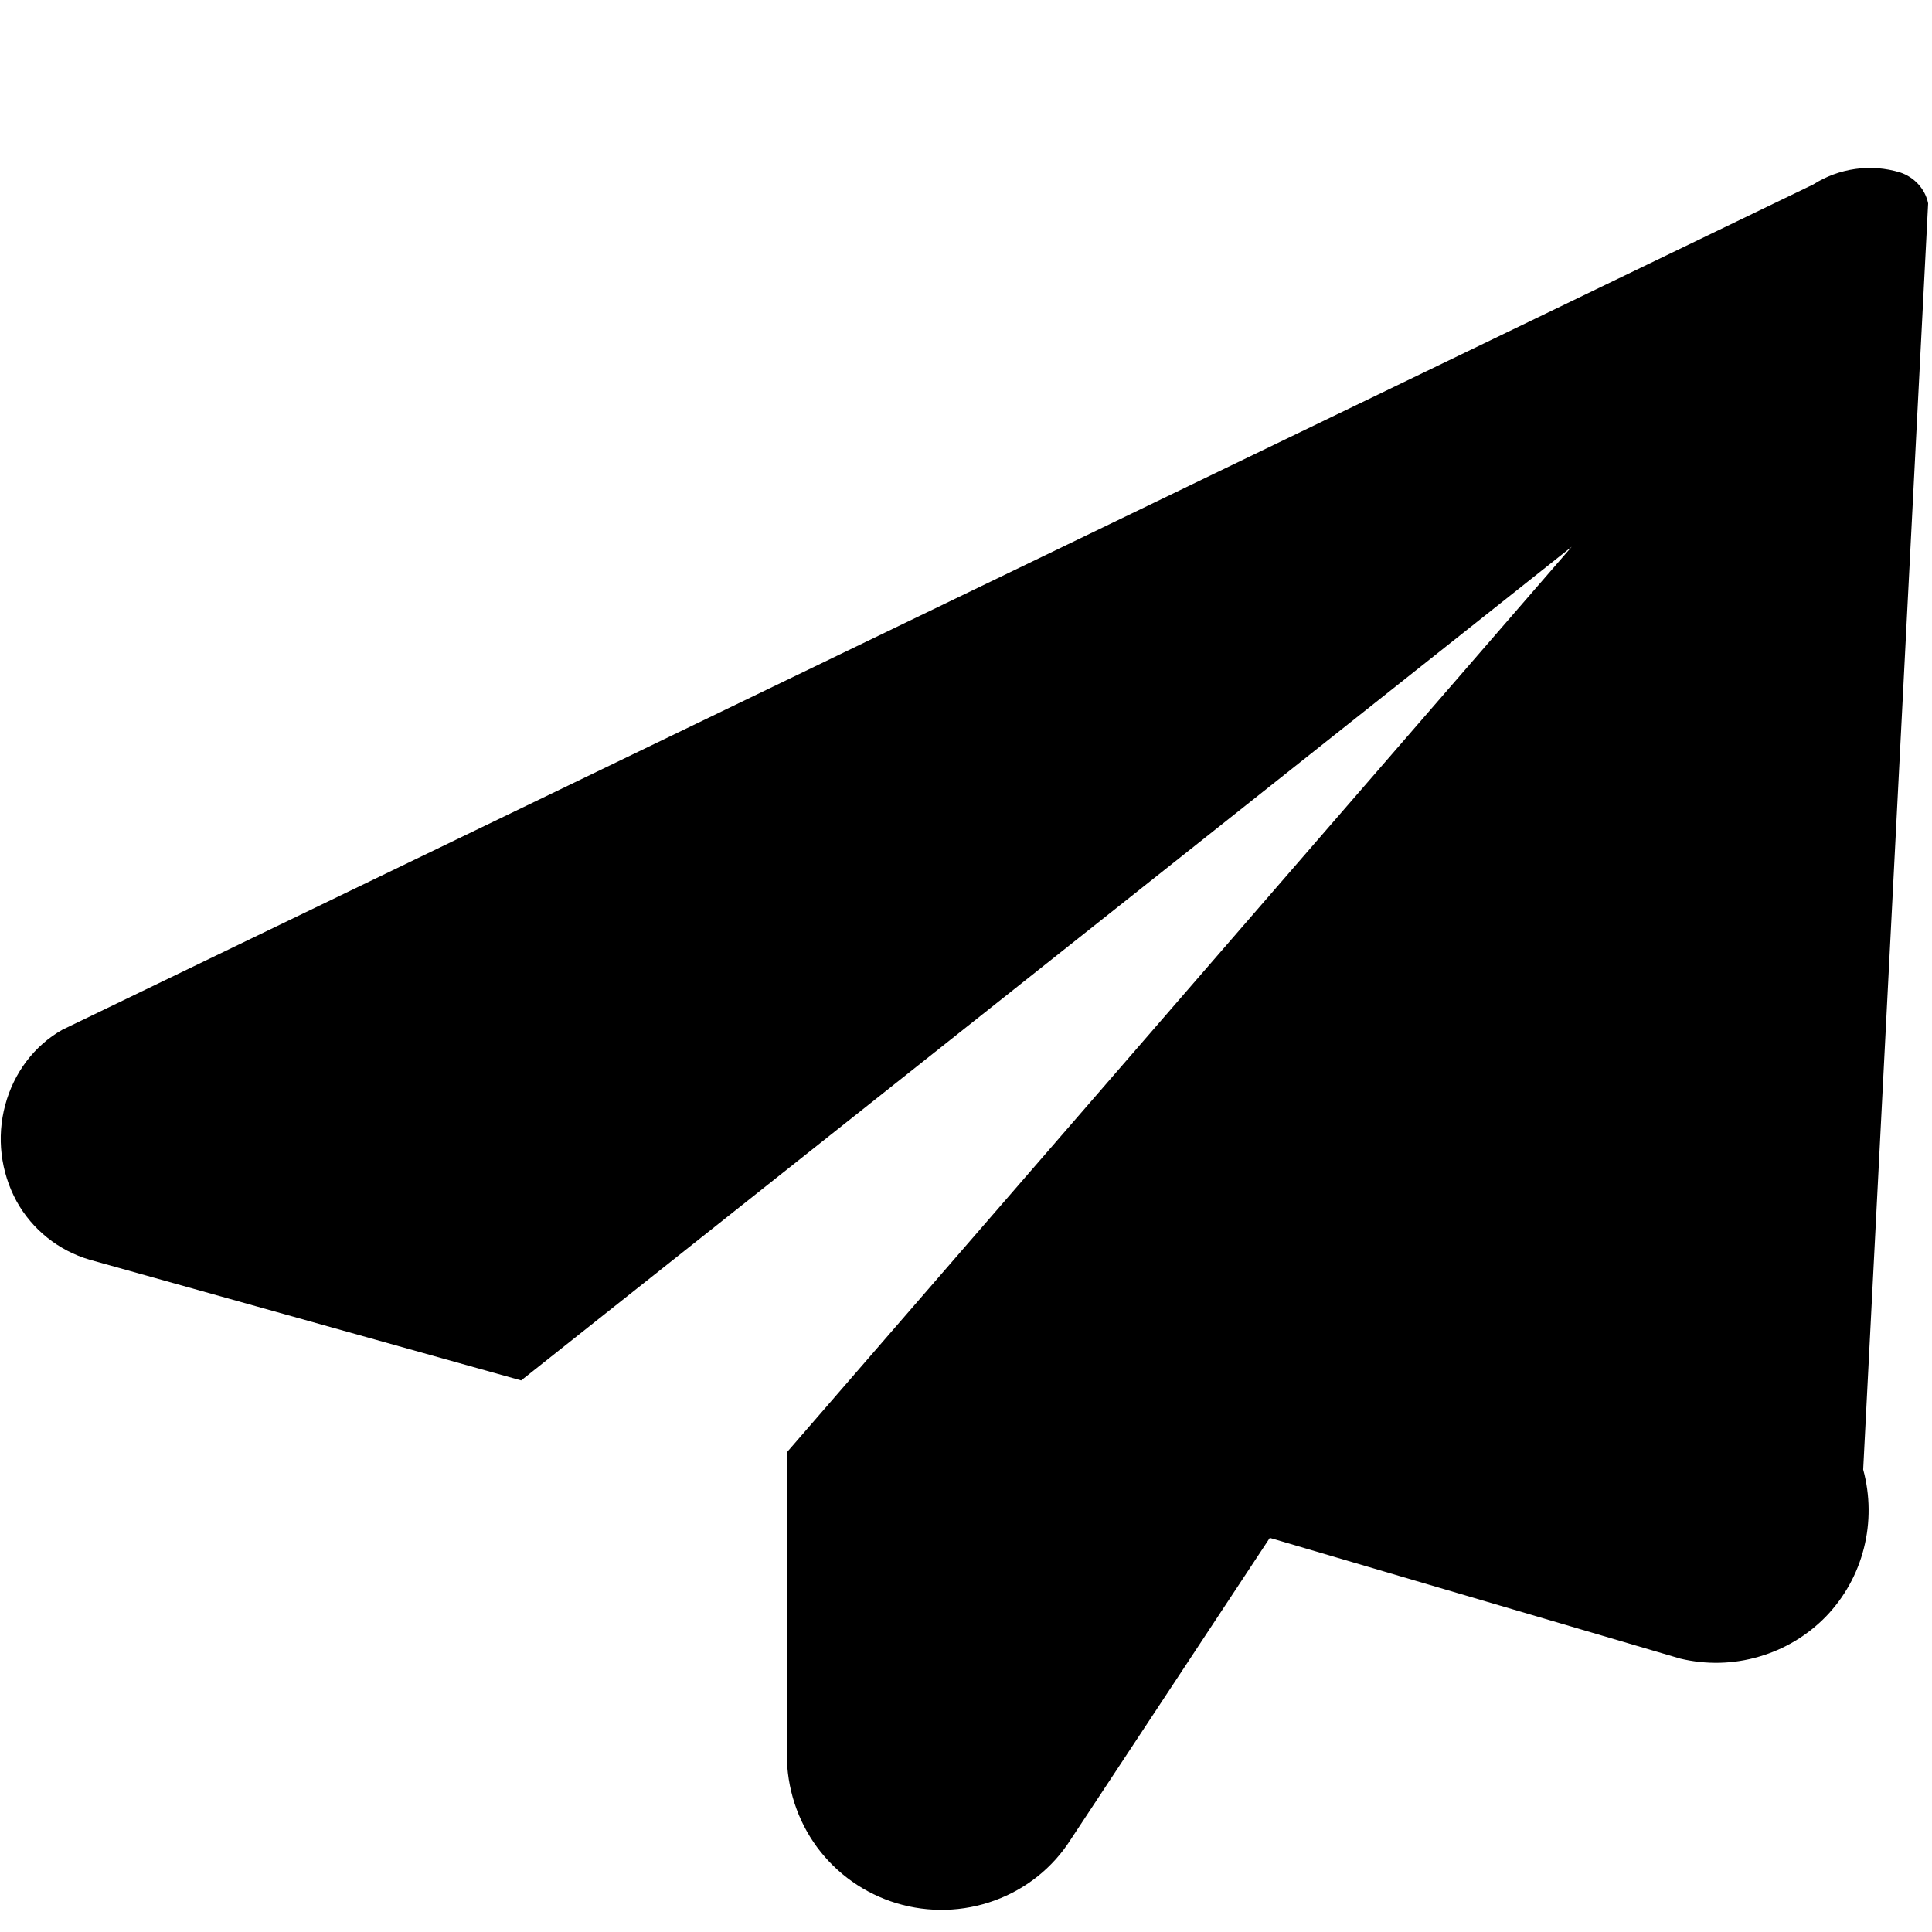 <svg width="16" height="16" viewBox="0 0 16 16" fill="none" xmlns="http://www.w3.org/2000/svg">
    <path d="M15.968 1.684C15.956 1.625 15.928 1.571 15.887 1.526C15.846 1.481 15.794 1.447 15.736 1.428C15.494 1.354 15.229 1.392 15.016 1.528L0.516 8.528C0.284 8.659 0.114 8.885 0.043 9.152C-0.029 9.419 0.005 9.704 0.137 9.948C0.267 10.183 0.484 10.356 0.741 10.432L4.316 11.432L13.016 4.528L6.516 12.028V14.528C6.516 14.806 6.603 15.075 6.766 15.297C6.93 15.519 7.161 15.682 7.426 15.762C7.692 15.842 7.977 15.834 8.237 15.739C8.498 15.644 8.718 15.468 8.866 15.236L10.516 12.736L13.916 13.736C14.13 13.787 14.355 13.782 14.566 13.72C14.778 13.659 14.969 13.544 15.122 13.387C15.274 13.229 15.382 13.035 15.436 12.821C15.49 12.608 15.488 12.383 15.43 12.17L15.968 1.684Z" fill="currentColor"/>
</svg> 